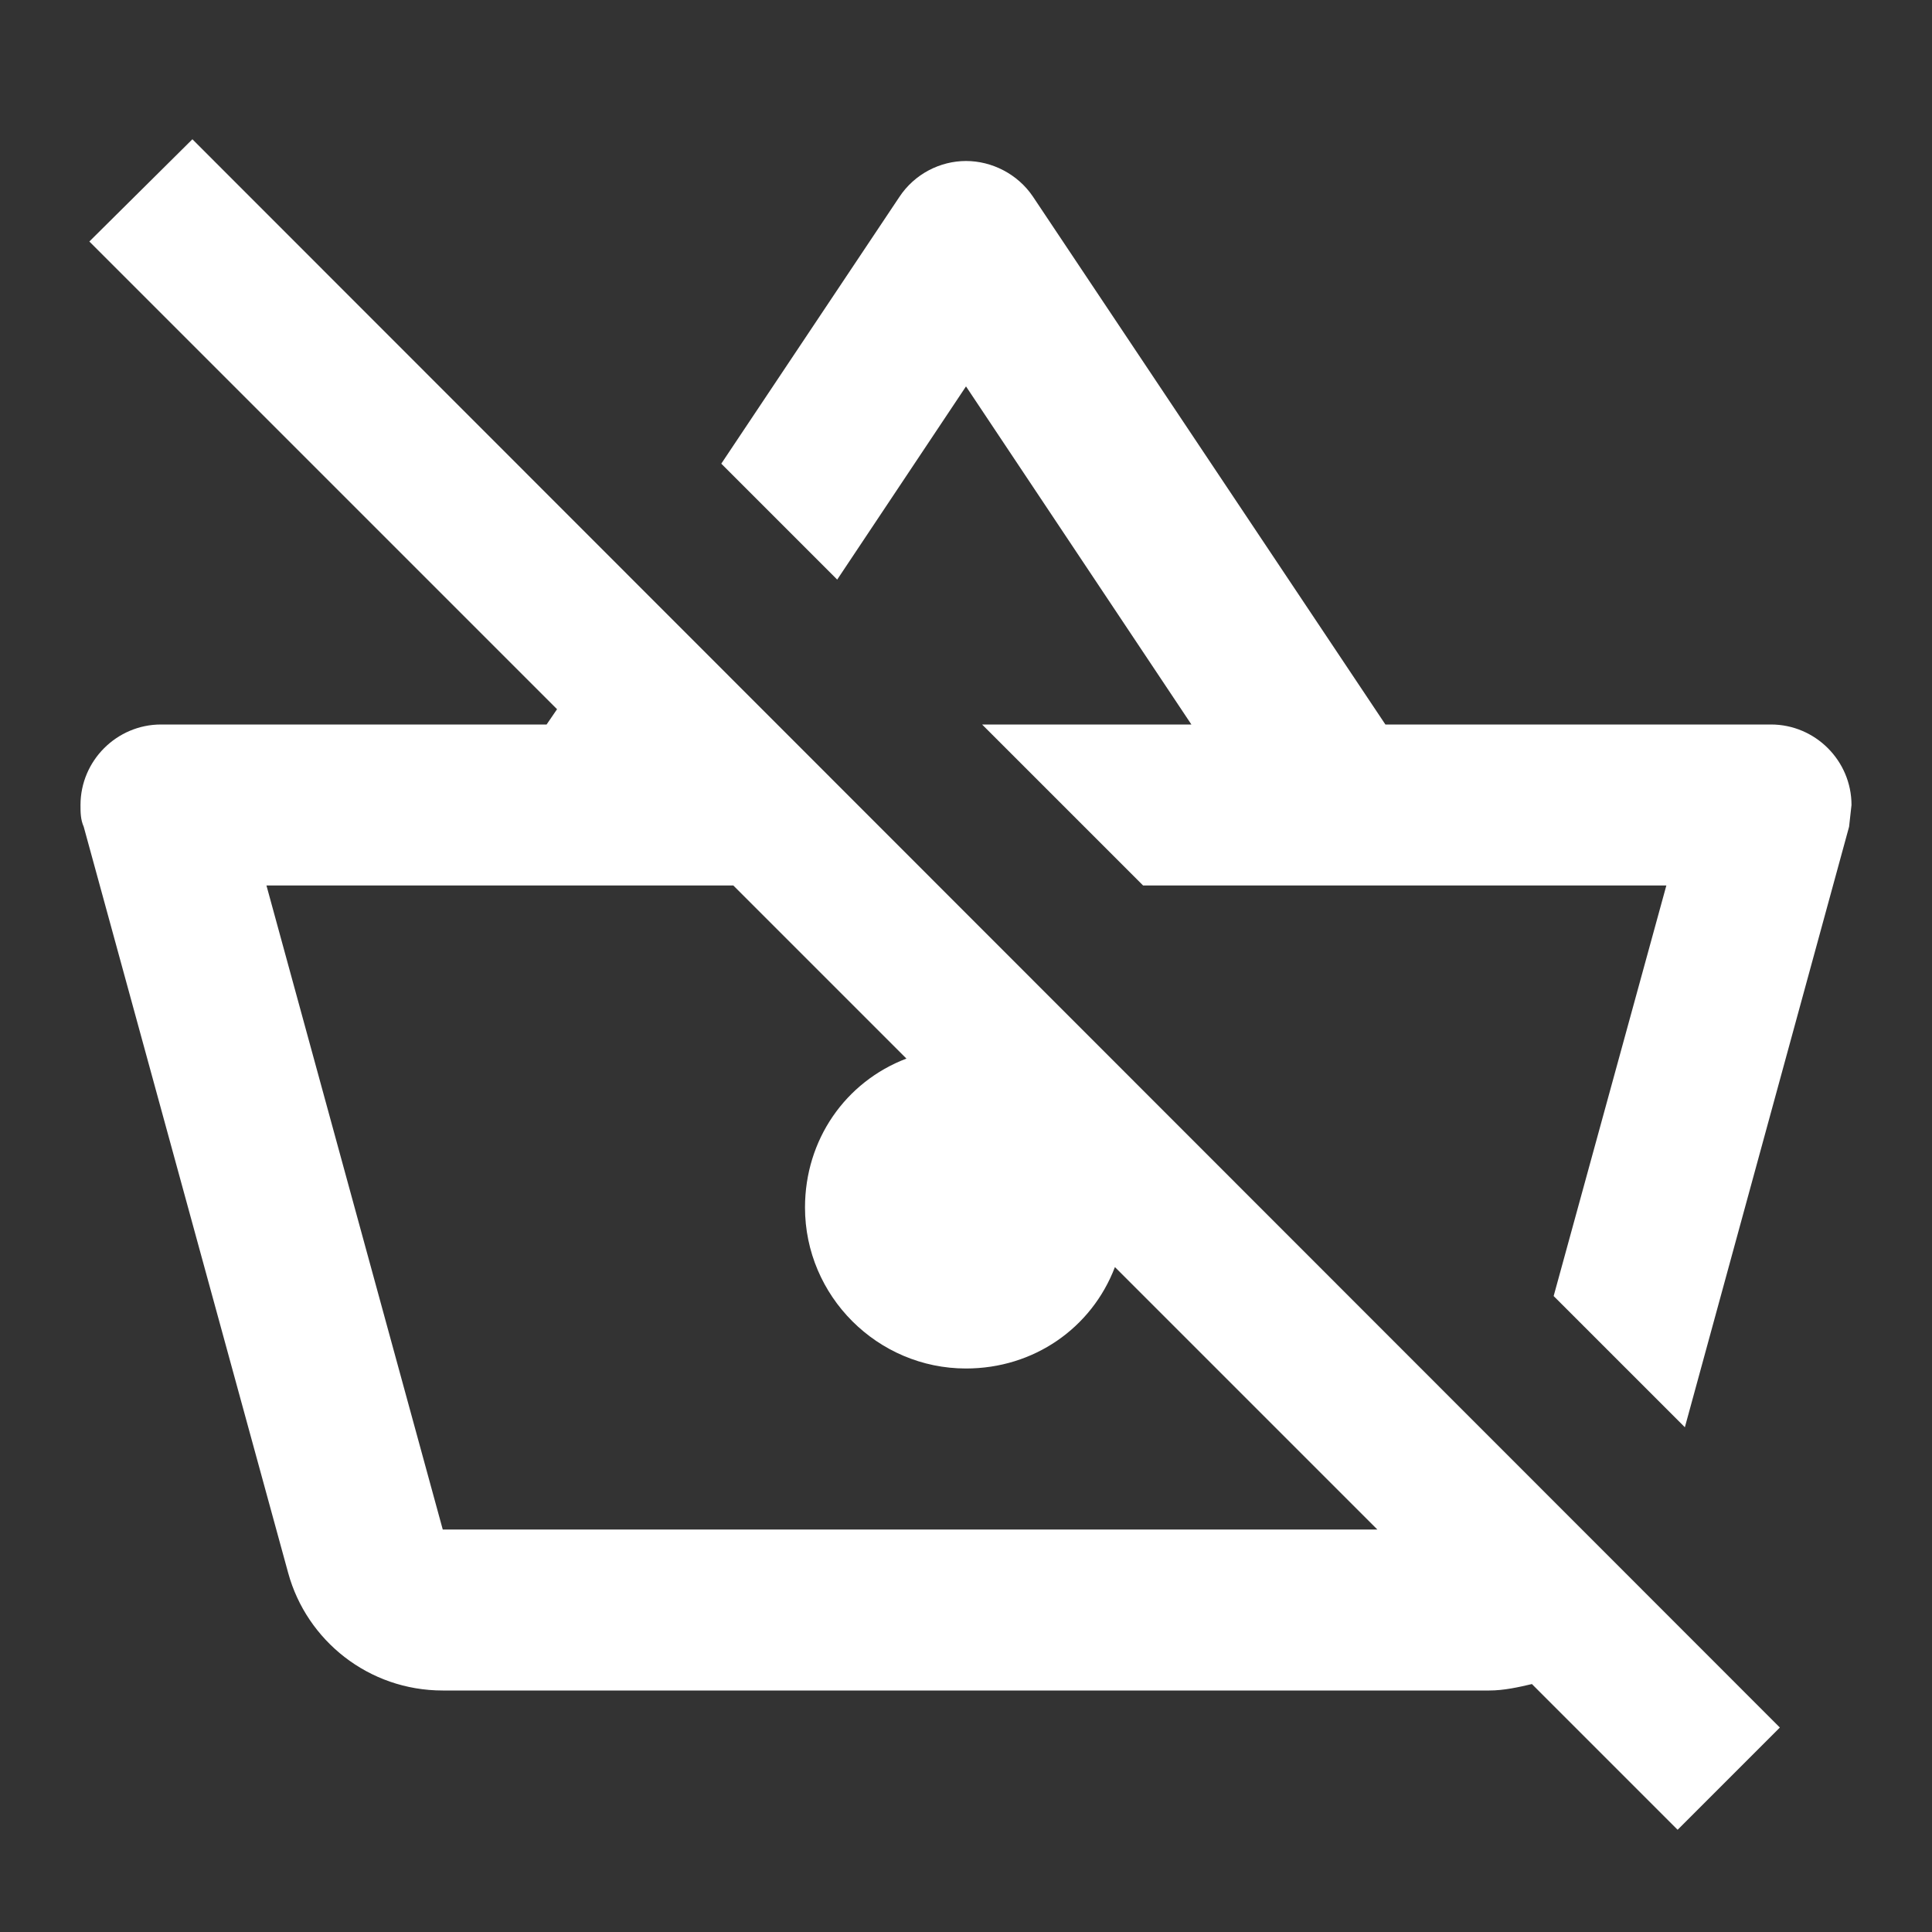 <?xml version="1.0" encoding="UTF-8"?><!DOCTYPE svg PUBLIC "-//W3C//DTD SVG 1.1//EN" "http://www.w3.org/Graphics/SVG/1.1/DTD/svg11.dtd"><svg xmlns="http://www.w3.org/2000/svg" xmlns:xlink="http://www.w3.org/1999/xlink" version="1.1" id="mdi-basket-off-outline" width="24" height="24" viewBox="0 0 24 24"><rect x="0" y="0" width="24" height="24" fill="#333333" stroke="none"/><path fill="white" d="M2.39 1.73L1.11 3L6.92 8.81L6.79 9H2C1.45 9 1 9.45 1 10C1 10.09 1 10.18 1.04 10.27L3.58 19.54C3.81 20.38 4.58 21 5.5 21H18.5C18.68 21 18.86 20.96 19.03 20.92L20.84 22.73L22.11 21.46L2.39 1.73M5.5 19L3.31 11H9.11L11.26 13.15C10.5 13.44 10 14.16 10 15C10 16.1 10.9 17 12 17C12.84 17 13.56 16.5 13.85 15.74L17.11 19H5.5M23 10L22.97 10.27L20.93 17.73L19.3 16.1L20.7 11H14.2L12.2 9H14.8L12 4.8L10.4 7.2L8.96 5.76L11.17 2.45C11.36 2.16 11.68 2 12 2S12.64 2.16 12.83 2.44L17.21 9H22C22.55 9 23 9.45 23 10Z" /></svg>